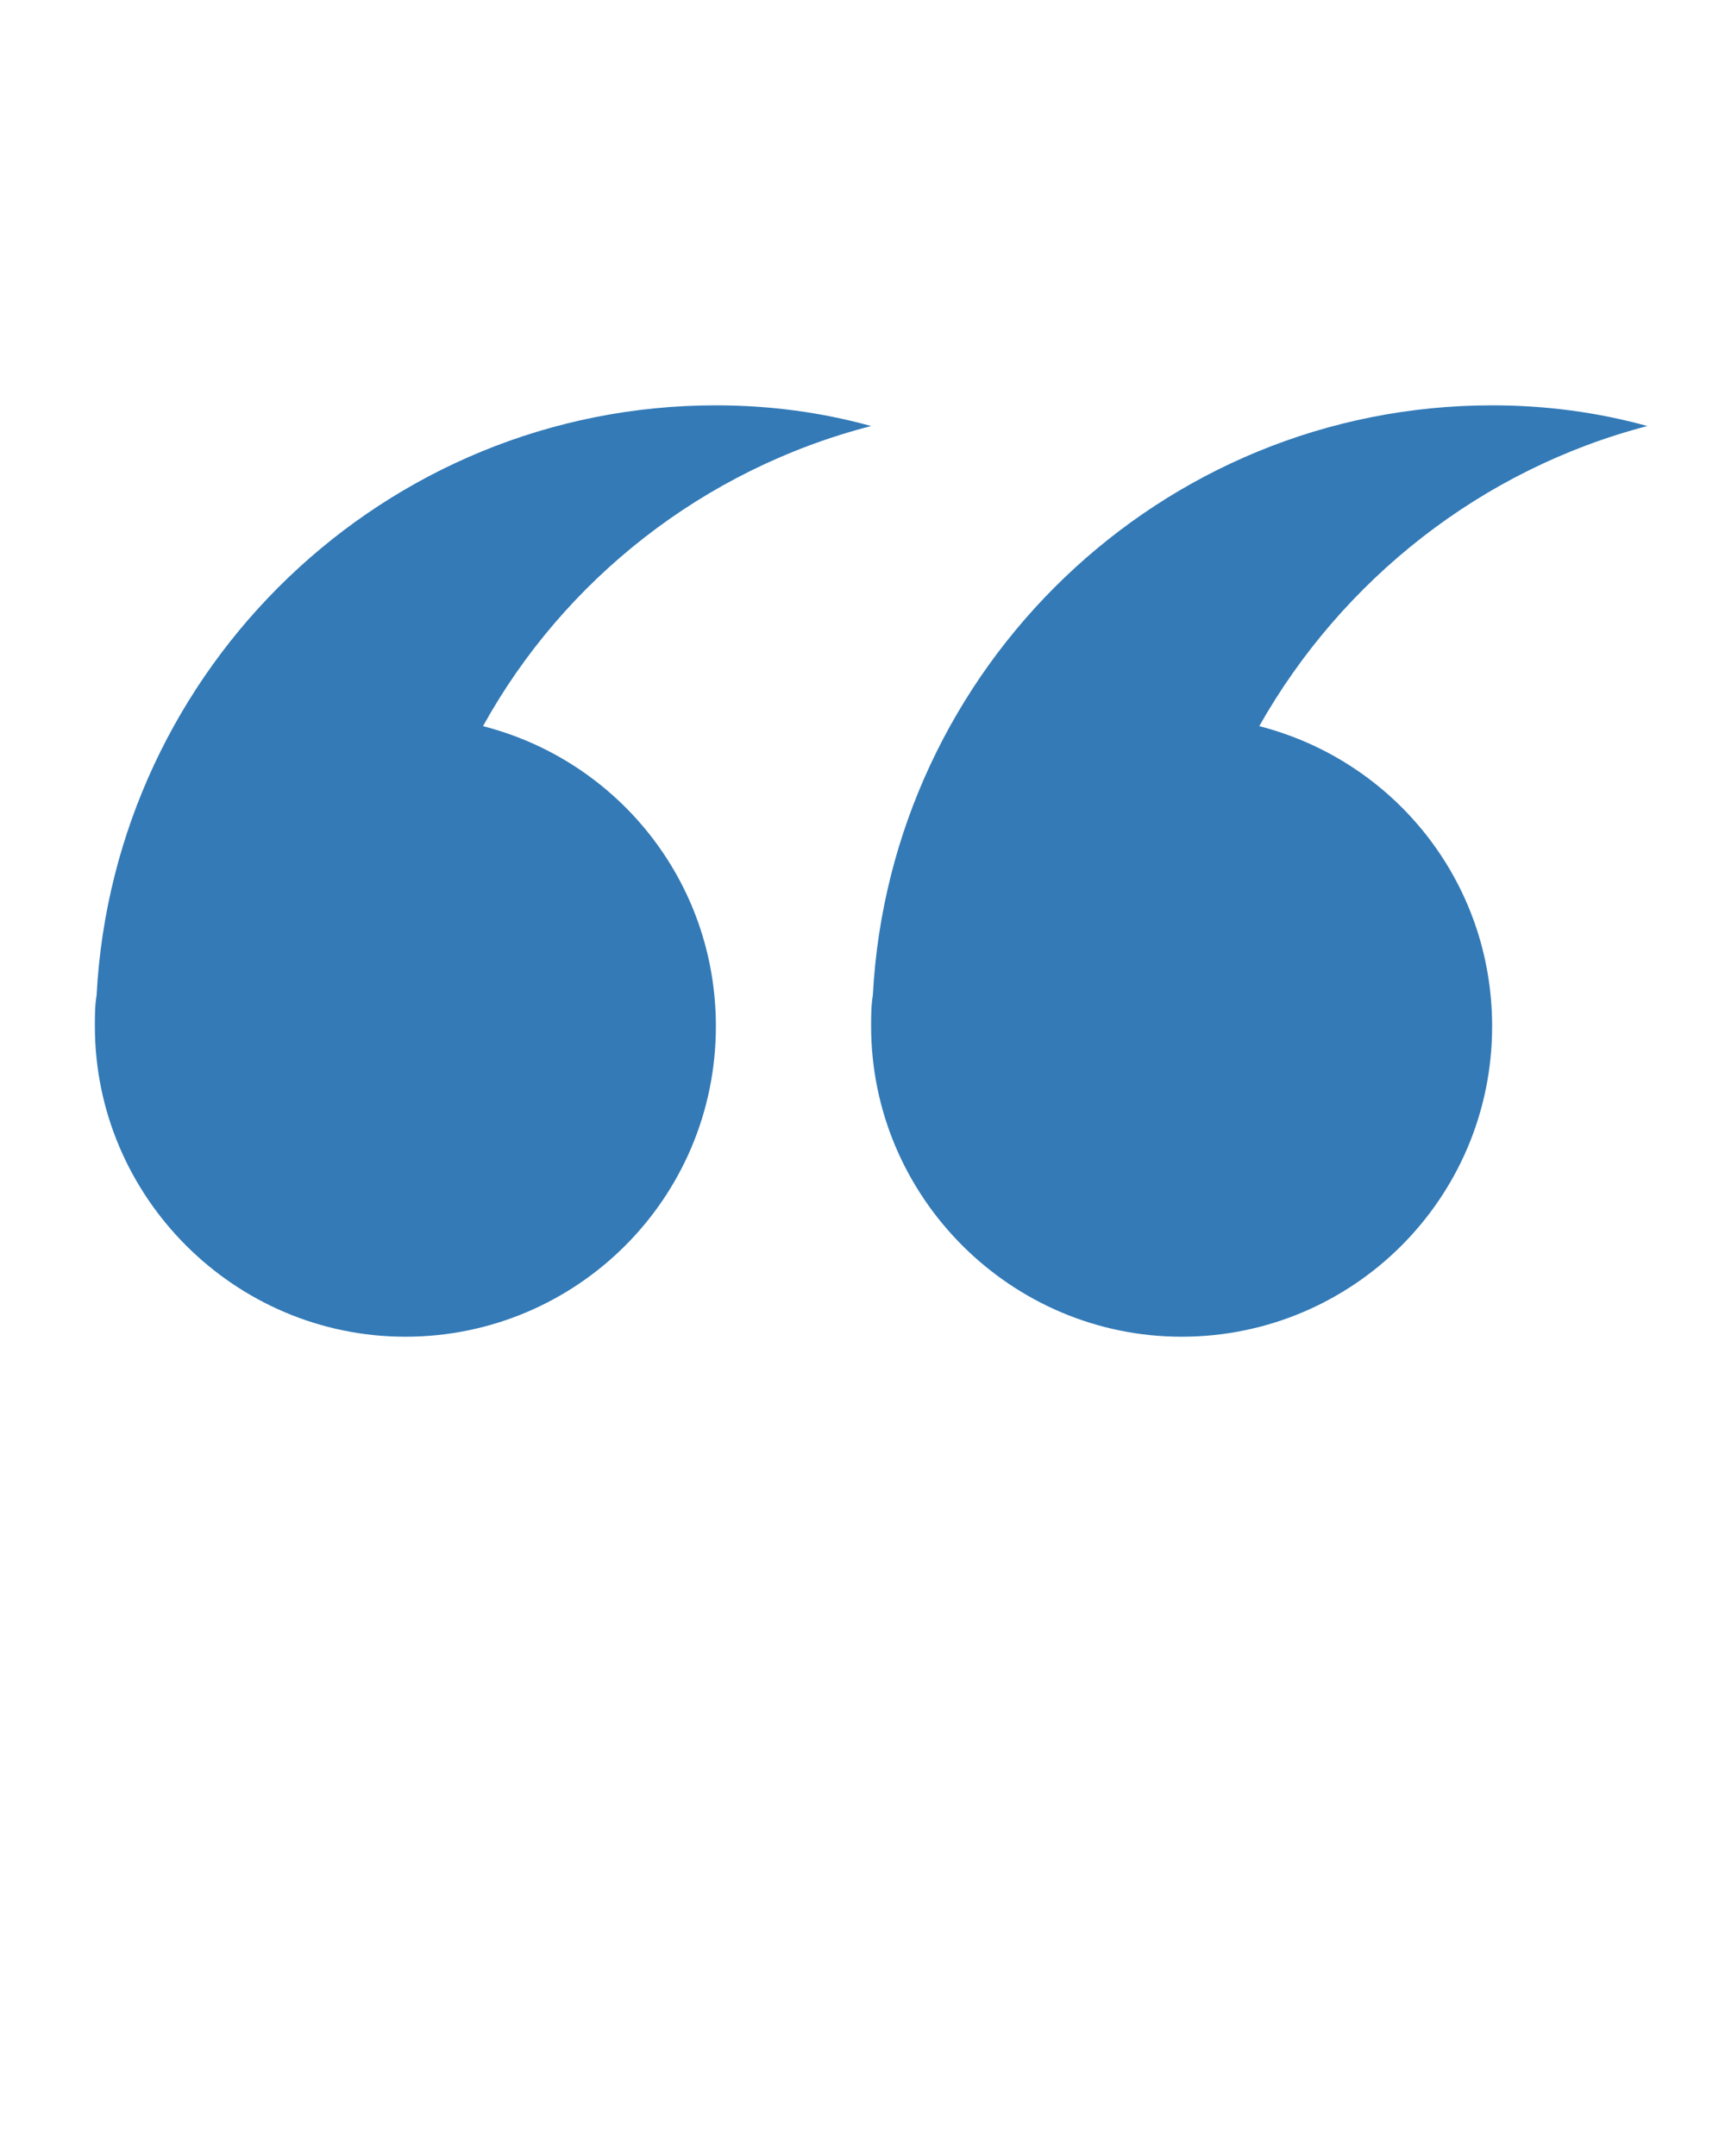<svg xmlns="http://www.w3.org/2000/svg" xmlns:xlink="http://www.w3.org/1999/xlink" version="1.1" x="0px" y="0px" viewBox="0 0 100 125" style="enable-background:new 0 0 100 100;" xml:space="preserve"><style type="text/css">
	.st0{fill-rule:evenodd;clip-rule:evenodd;}
</style><path class="st0"  fill="#337ab7"  d="M73,42.1c7.8,2,13.5,9,13.5,17.4c0,10-8.1,18-18,18s-18-8.1-18-18c0-0.6,0-1.2,0.1-1.8  c1-19,16.7-34.2,35.9-34.2c3.1,0,6.1,0.4,9,1.2C85.9,27.2,77.8,33.6,73,42.1z M28,42.1c7.8,2,13.5,9,13.5,17.4c0,10-8.1,18-18,18  s-18-8.1-18-18c0-0.6,0-1.2,0.1-1.8c1-19,16.7-34.2,35.9-34.2c3.1,0,6.1,0.4,9,1.2C40.8,27.2,32.7,33.6,28,42.1z"/></svg>